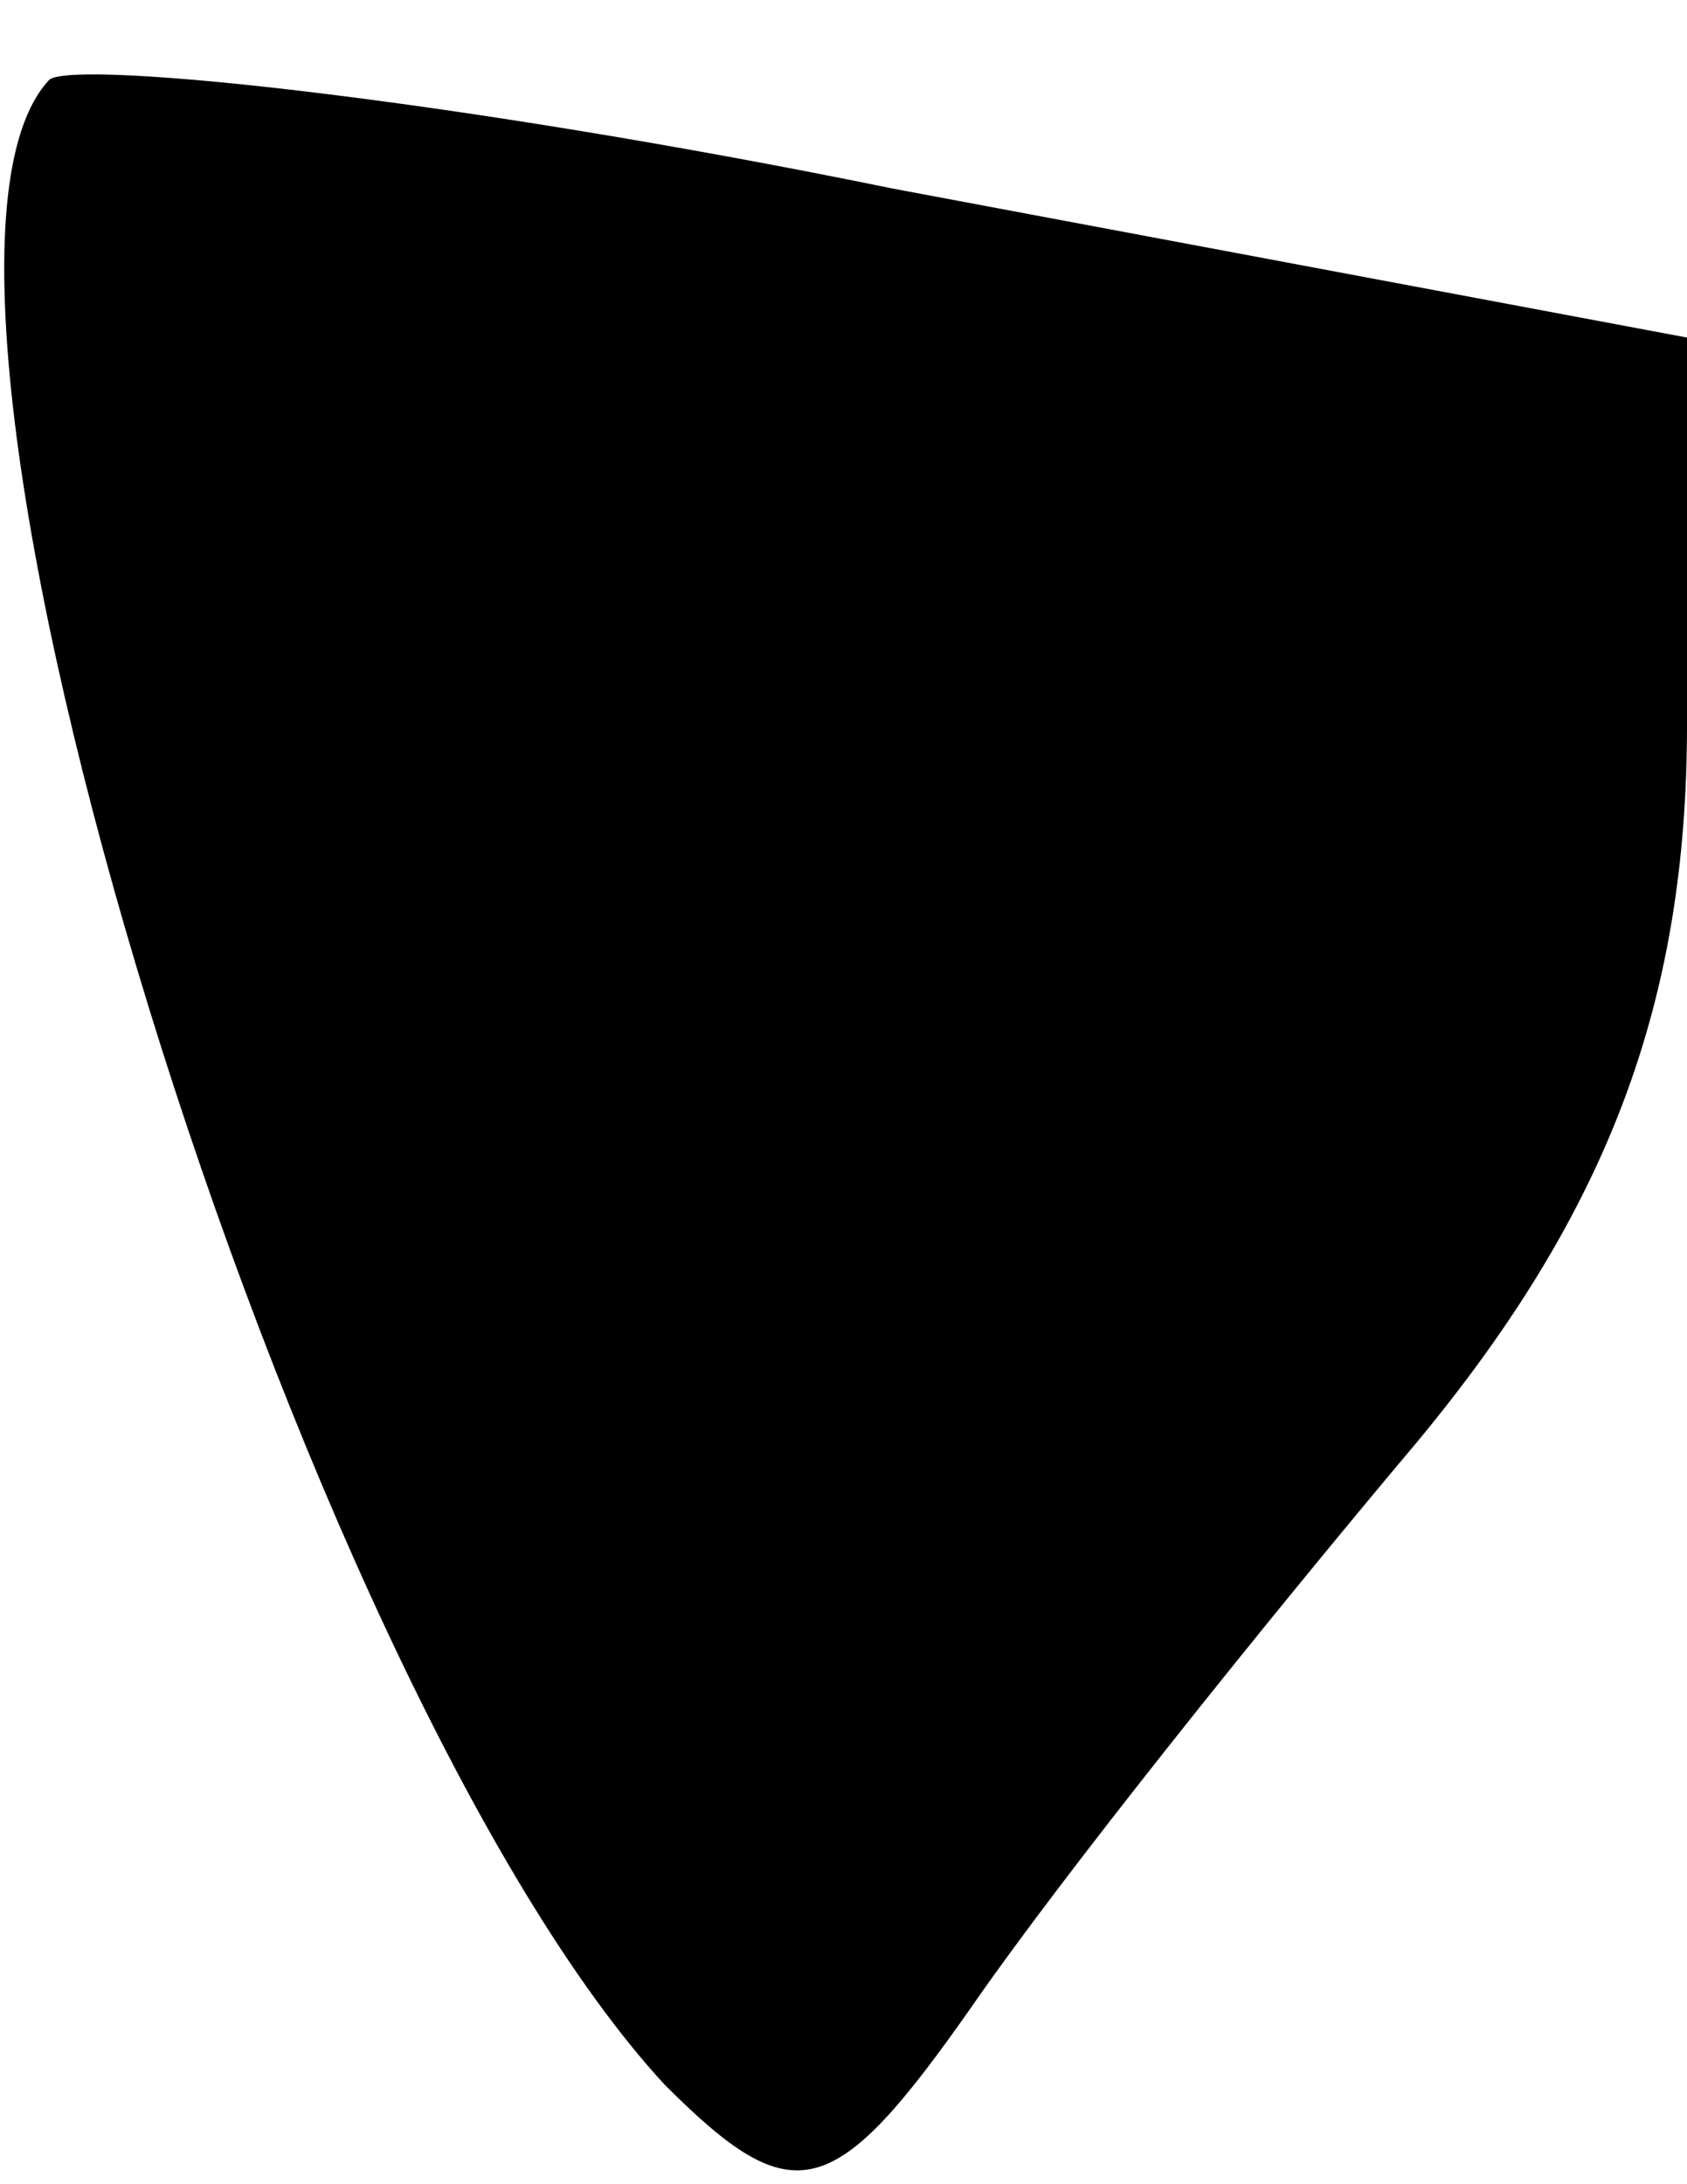 <?xml version="1.0" standalone="no"?>
<!DOCTYPE svg PUBLIC "-//W3C//DTD SVG 20010904//EN"
 "http://www.w3.org/TR/2001/REC-SVG-20010904/DTD/svg10.dtd">
<svg version="1.0" xmlns="http://www.w3.org/2000/svg"
 width="17pt" height="22pt" viewBox="0 0 17 22"
 preserveAspectRatio="xMidYMid meet">
<g transform="translate(0,22) scale(0.1,-0.1)"
fill="#000000" stroke="none">
<path fill="#000000" stroke="none" d="M5 212 c-19 -20 25 -162 62 -202 13
-13 17 -12 31 8 9 13 29 38 45 57 19 23 27 44 27 72 l0 39 -80 15 c-44 9 -82
13 -85 11z"/>
</g>
</svg>
